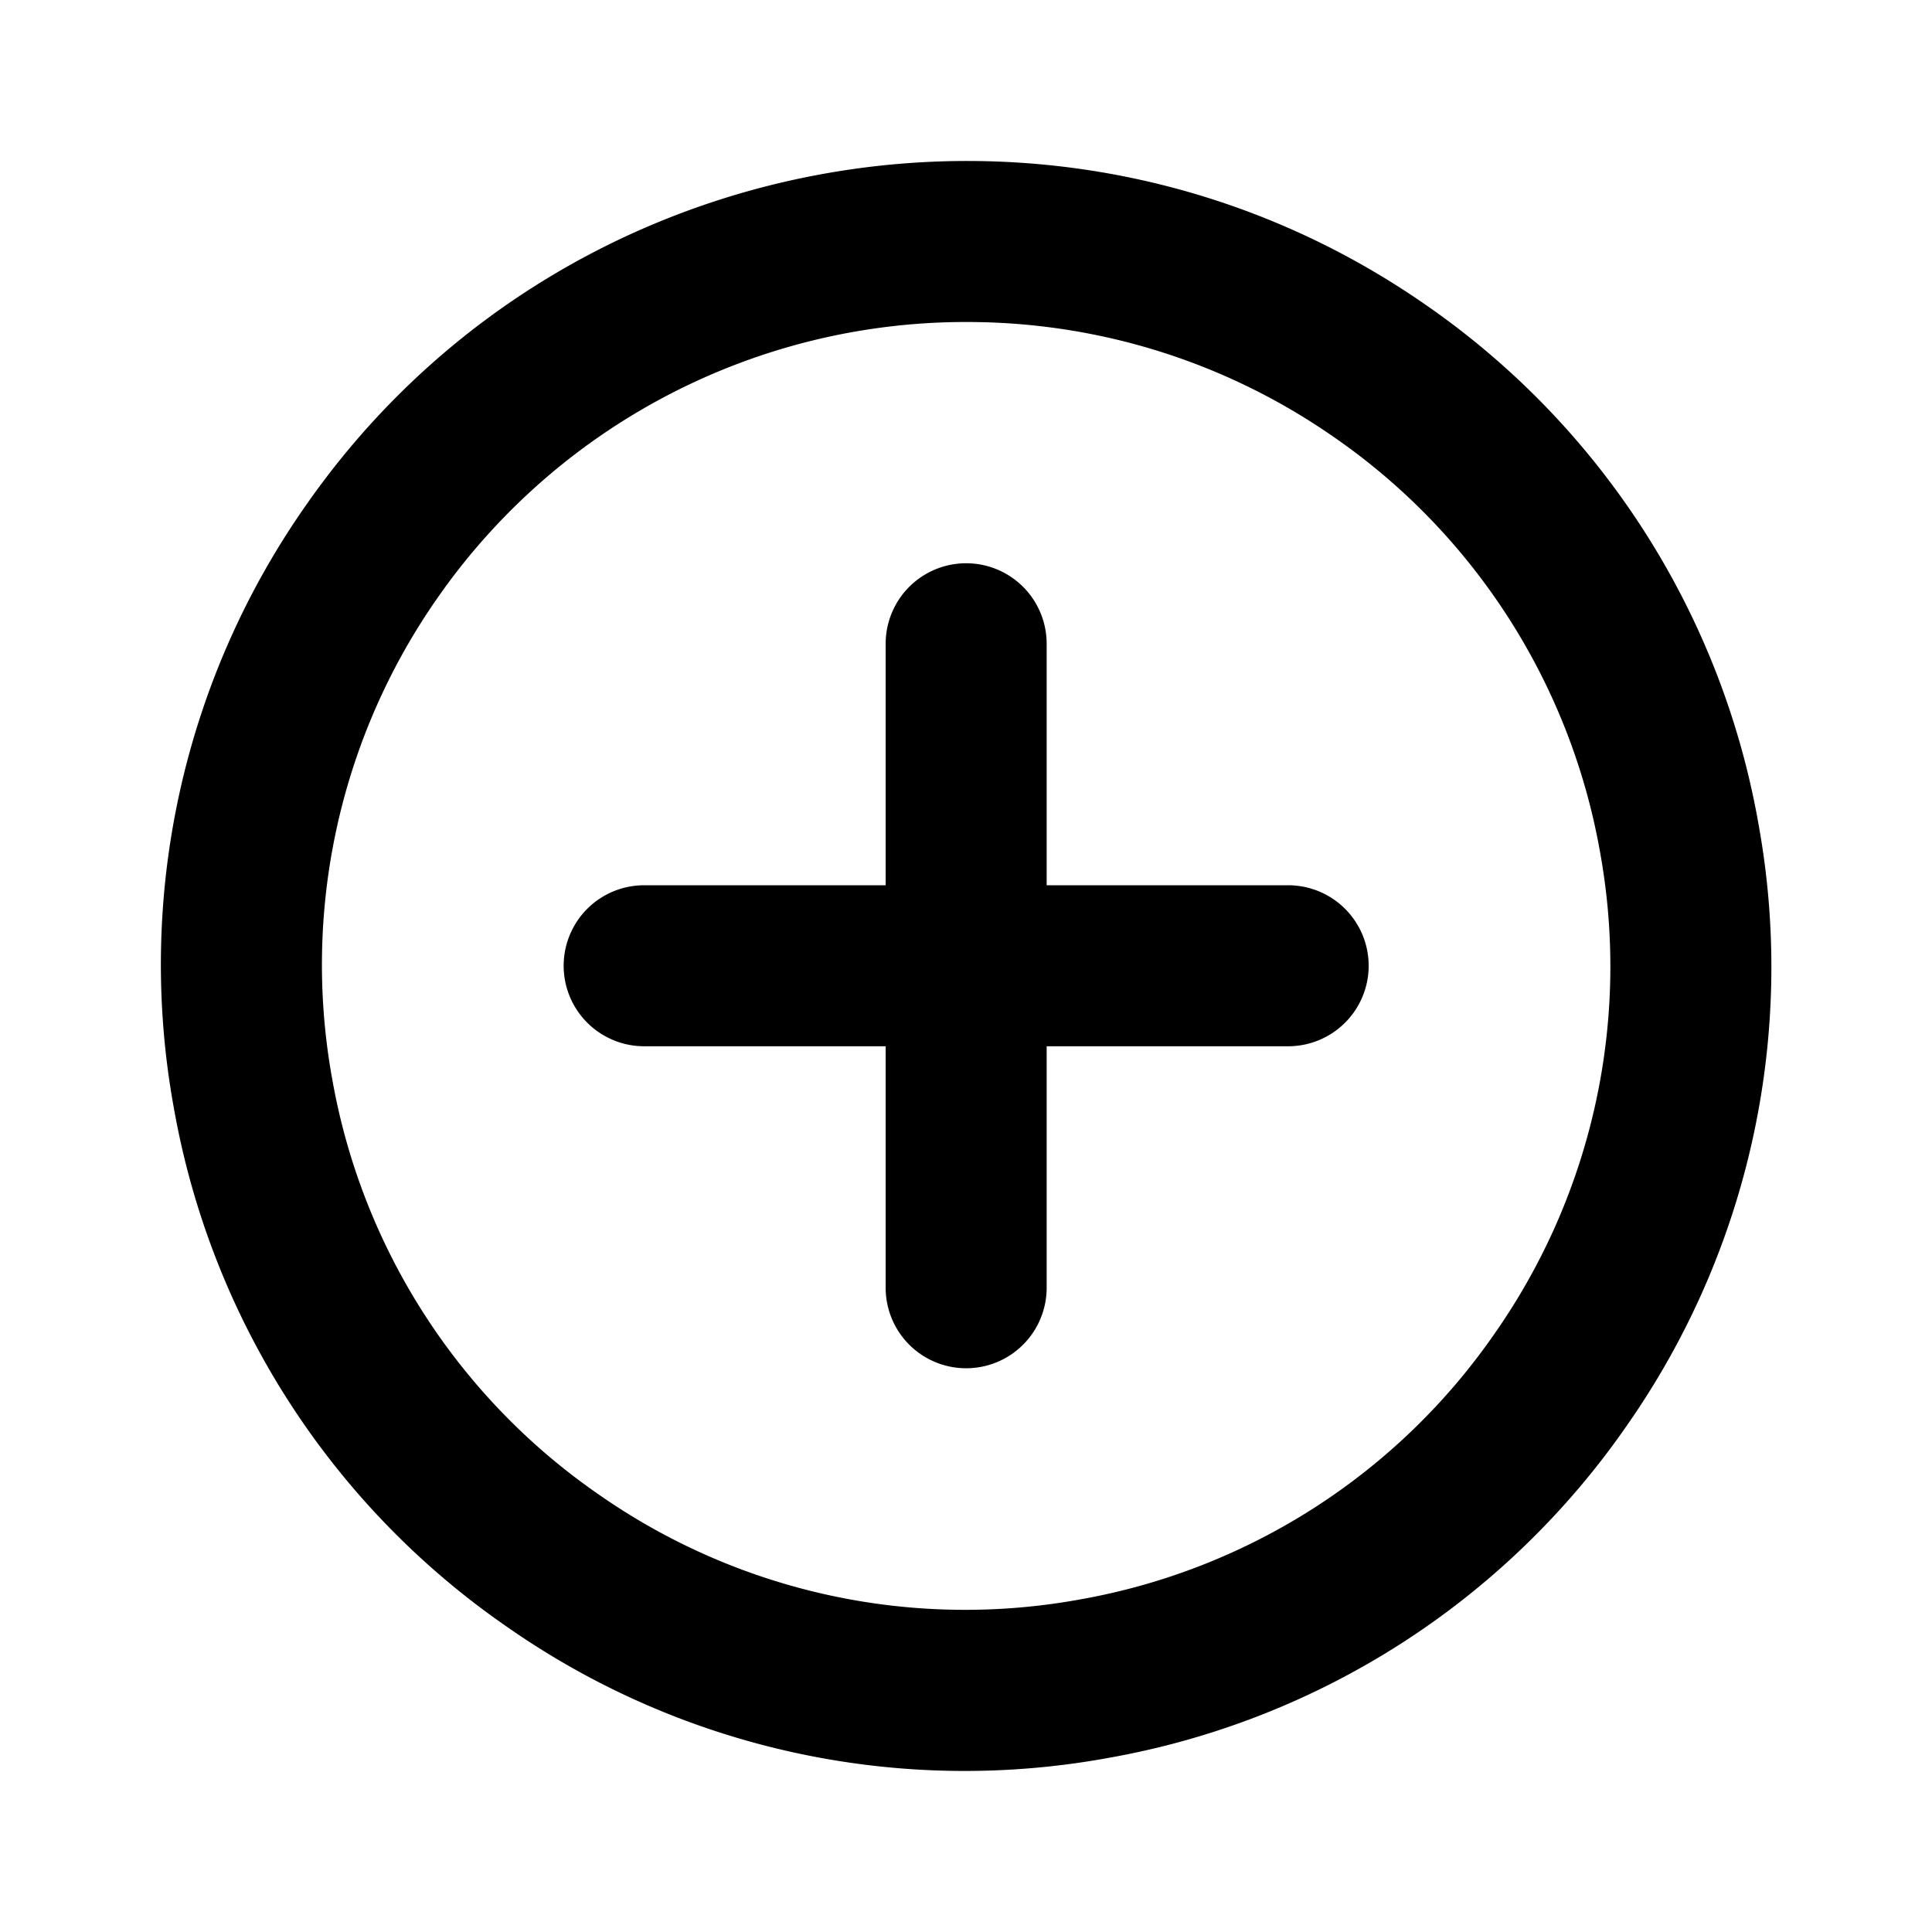 <svg xmlns="http://www.w3.org/2000/svg" xmlns:xlink="http://www.w3.org/1999/xlink" width="24" height="24" viewBox="0 0 24 24">
    <defs>
        <path id="a" d="M18.571 16.56a7.945 7.945 0 0 1-5.15 3.308 7.946 7.946 0 0 1-5.982-1.302 7.947 7.947 0 0 1-3.31-5.15 7.951 7.951 0 0 1 1.302-5.983A7.999 7.999 0 0 1 12.013 4c1.574 0 3.164.462 4.552 1.426a7.946 7.946 0 0 1 3.31 5.151 7.95 7.95 0 0 1-1.304 5.983m3.271-6.338a9.934 9.934 0 0 1-1.628 7.48 9.93 9.93 0 0 1-6.438 4.134 9.92 9.92 0 0 1-7.478-1.627 9.93 9.93 0 0 1-4.137-6.438A9.932 9.932 0 0 1 3.79 6.292C6.933 1.763 13.177.638 17.705 3.783a9.932 9.932 0 0 1 4.137 6.438zm-5.84.775h-3v-3a1 1 0 1 0-2 0v3h-3a1 1 0 1 0 0 2h3v3a1 1 0 1 0 2 0v-3h3a1 1 0 1 0 0-2z"/>
    </defs>
    <use fill="inherit" fill-opacity="1" fill-rule="evenodd" xlink:href="#a"/>
</svg>
